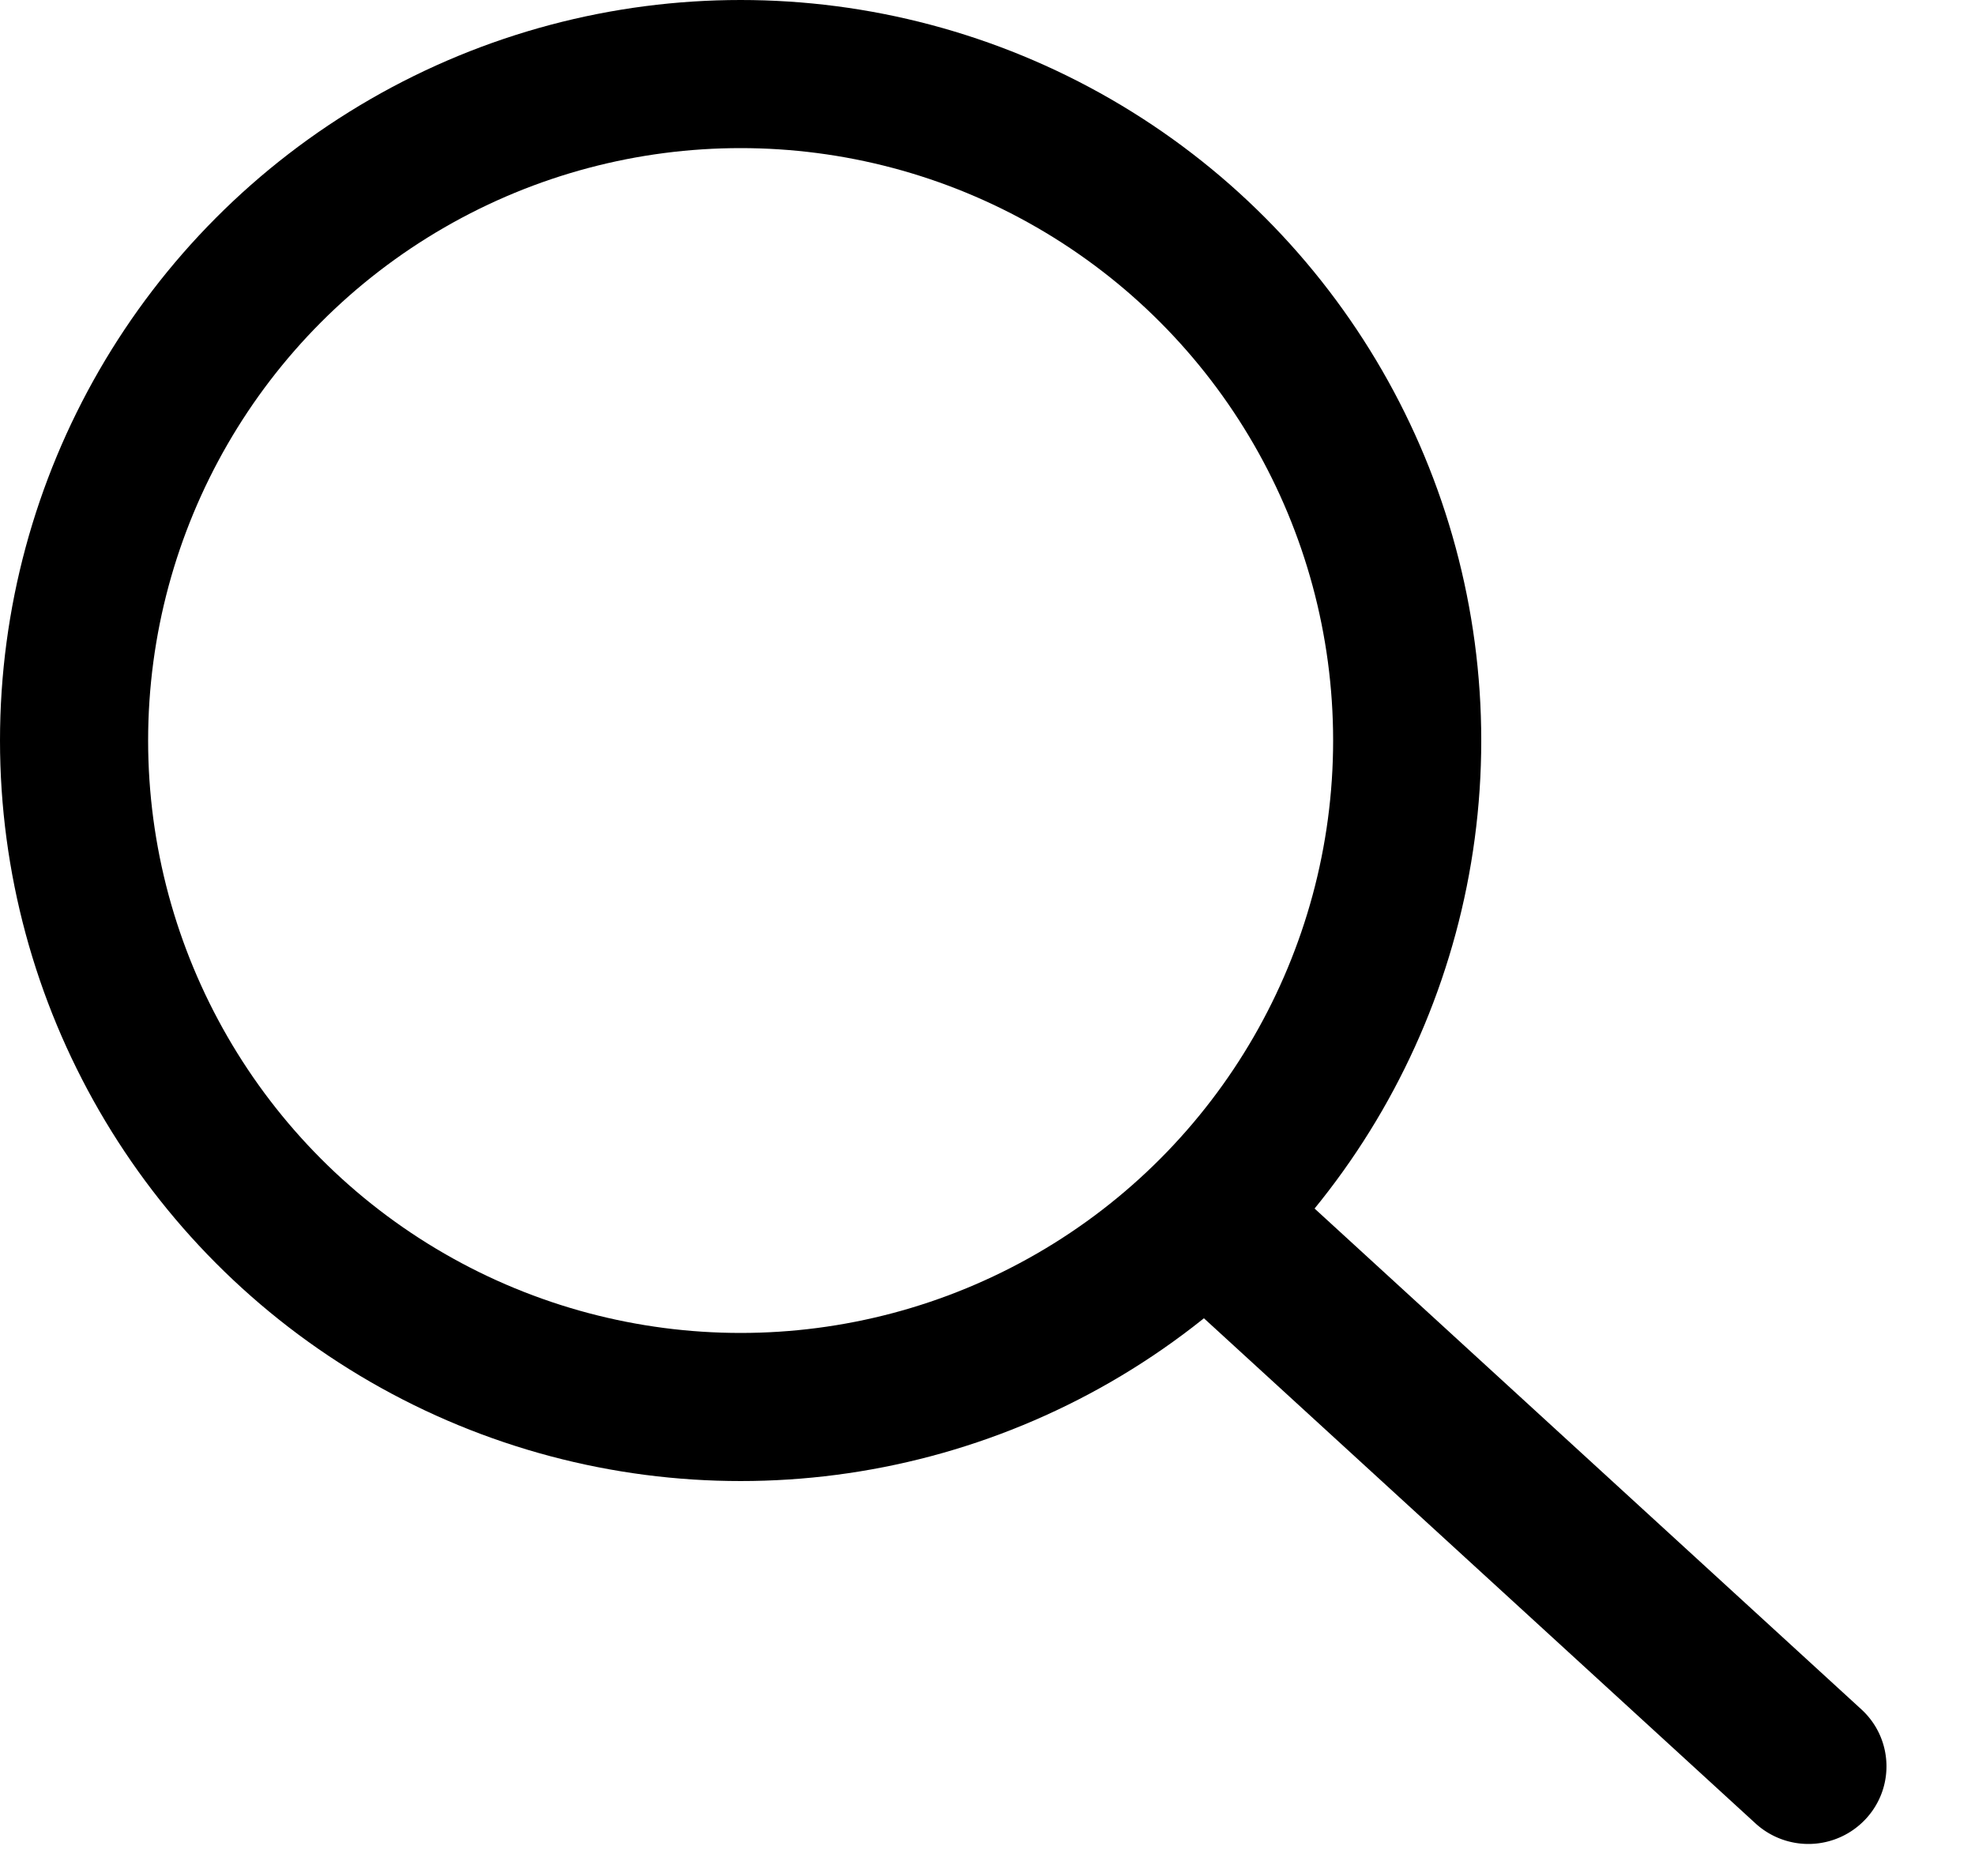 <svg xmlns="http://www.w3.org/2000/svg" width="20" height="19" fill="none"><path fill="currentColor" d="M12.035 13.207a.782.782 0 0 1-.045-1.11.793.793 0 0 1 1.117-.045l5.742 5.26c.321.294.341.791.045 1.11a.793.793 0 0 1-1.116.046l-5.743-5.26Z"/><circle cx="7.5" cy="7.5" r="6.75" stroke="currentColor" stroke-width="1.5"/></svg>
